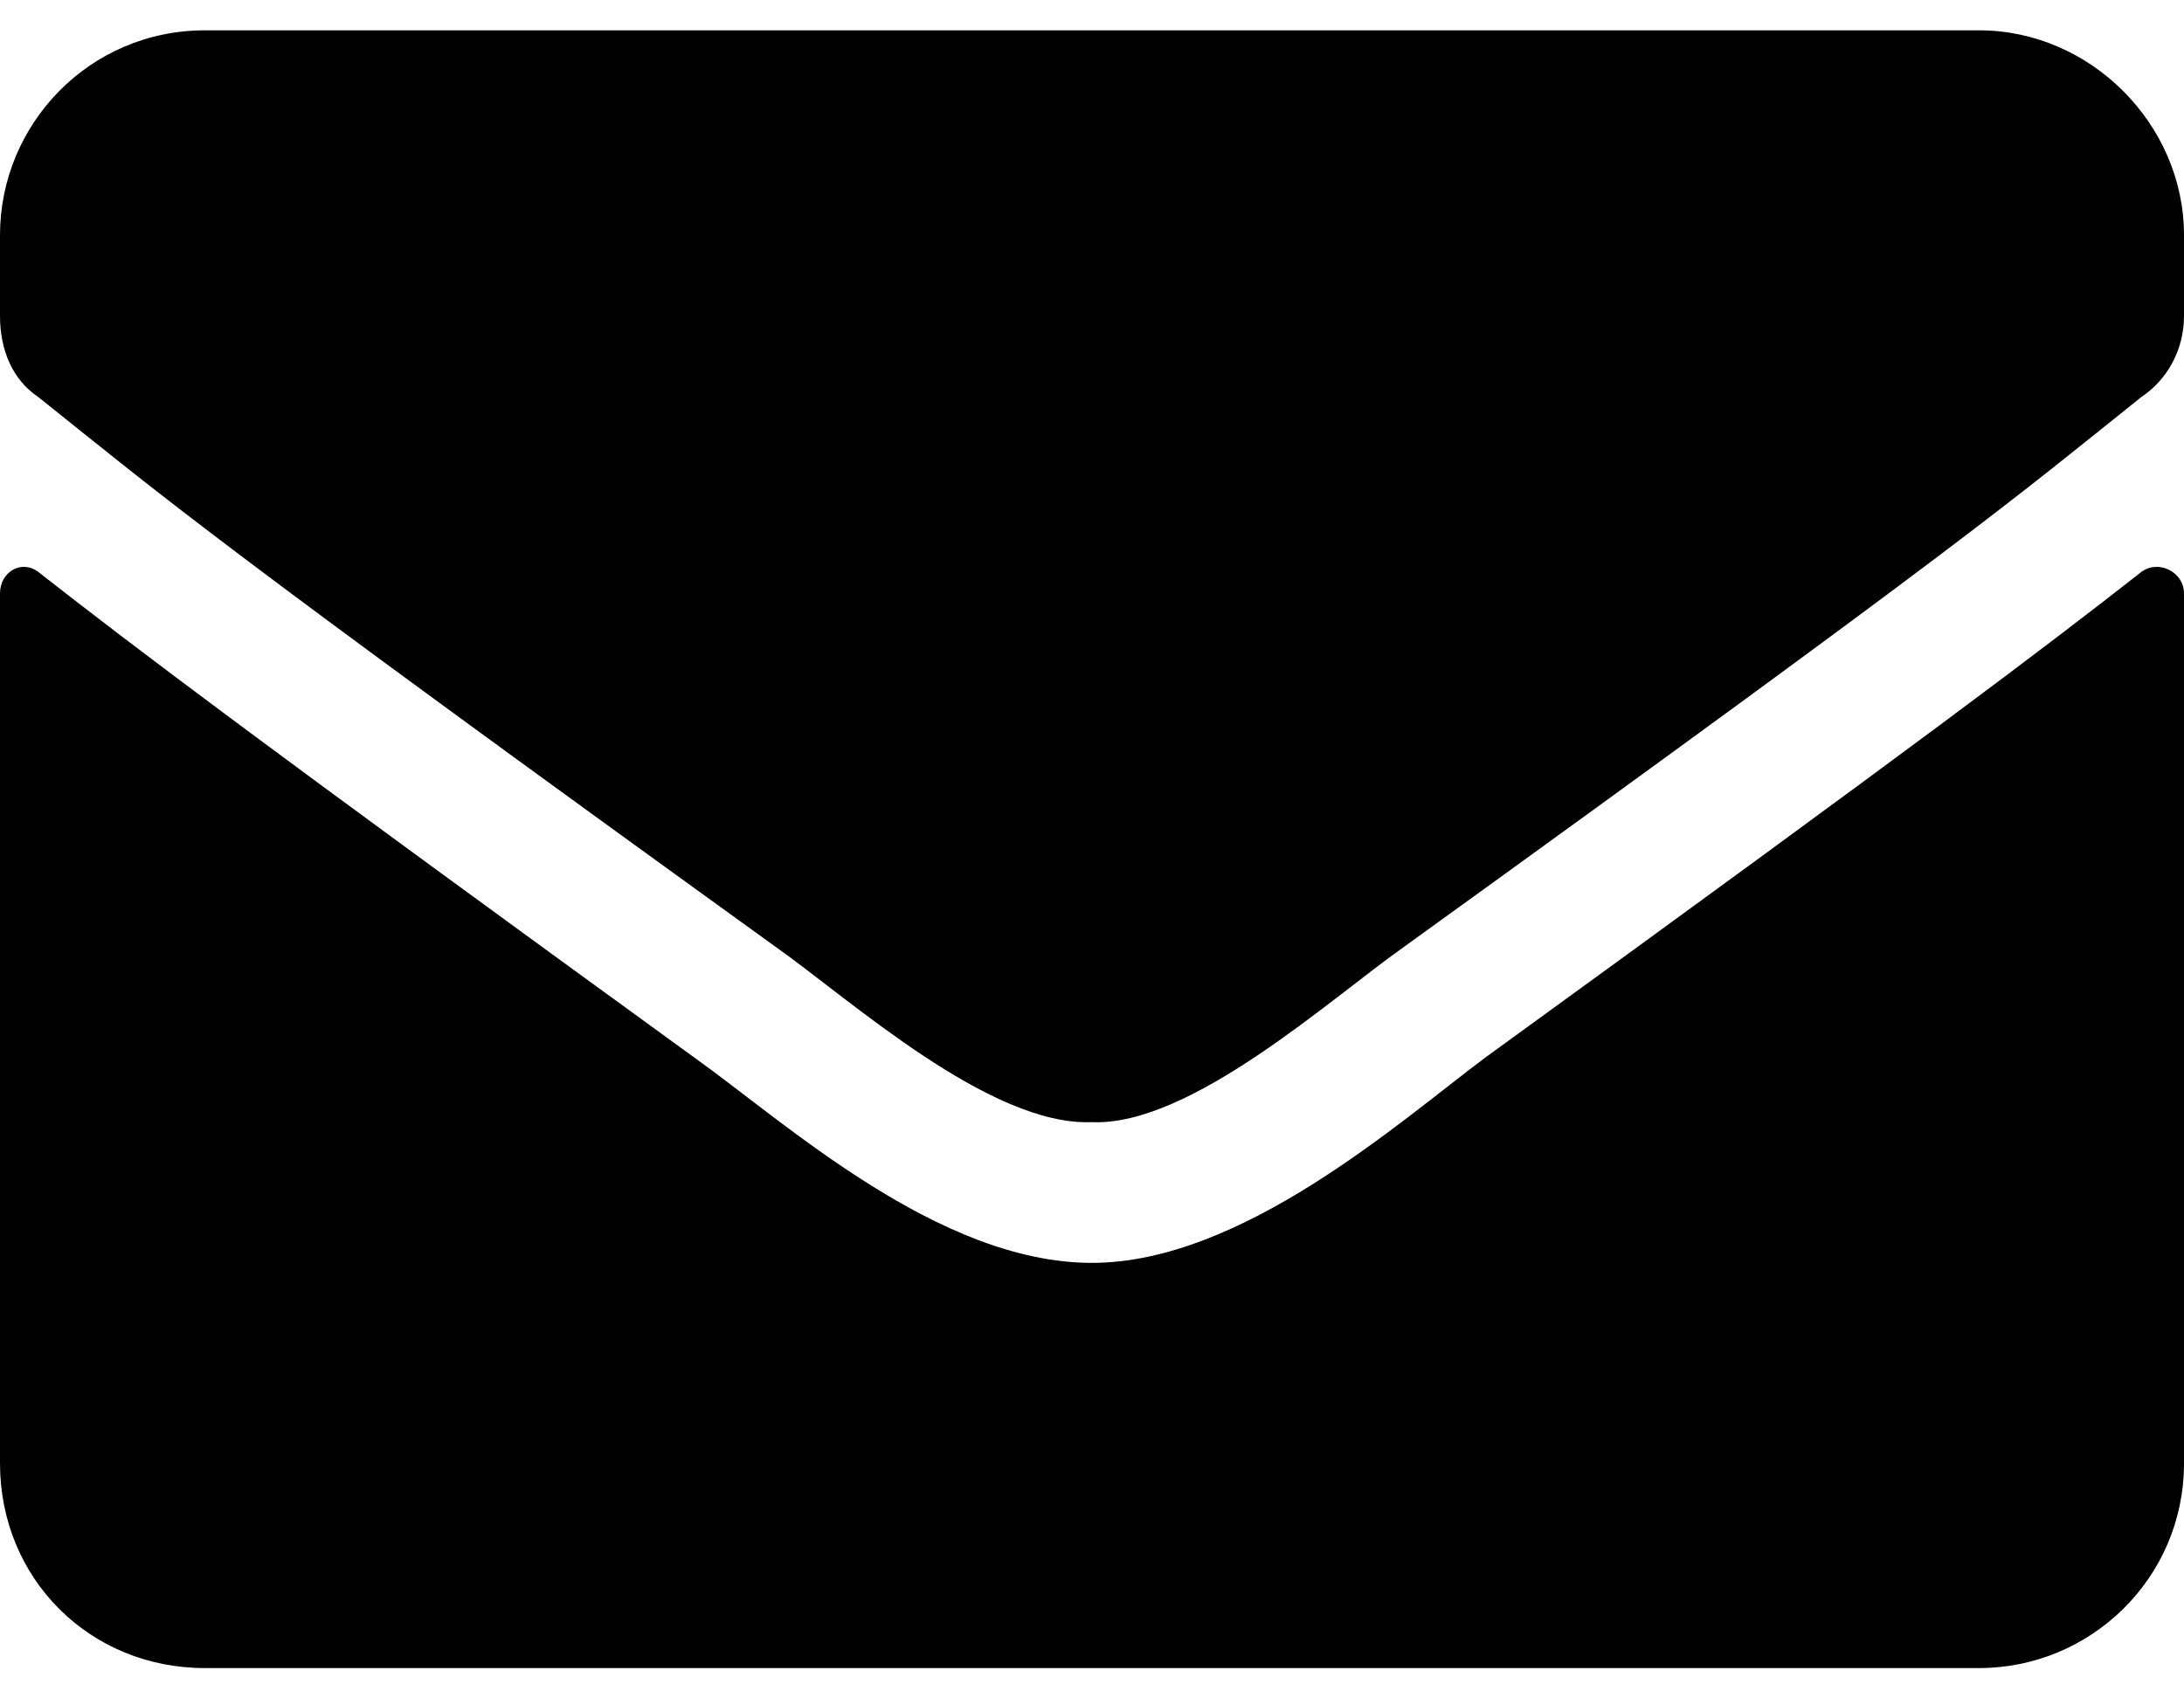 <svg width="18" height="14" viewBox="0 0 18 14" fill="none" xmlns="http://www.w3.org/2000/svg">
<path d="M17.648 4.715C16.84 5.348 15.82 6.121 12.234 8.723C11.531 9.25 10.23 10.41 9 10.41C7.734 10.41 6.469 9.25 5.73 8.723C2.145 6.121 1.125 5.348 0.316 4.715C0.176 4.609 0 4.715 0 4.891V12.062C0 13.012 0.738 13.75 1.688 13.75H16.312C17.227 13.75 18 13.012 18 12.062V4.891C18 4.715 17.789 4.609 17.648 4.715ZM9 9.25C9.809 9.285 10.969 8.23 11.566 7.809C16.242 4.434 16.594 4.117 17.648 3.273C17.859 3.133 18 2.887 18 2.605V1.938C18 1.023 17.227 0.25 16.312 0.25H1.688C0.738 0.25 0 1.023 0 1.938V2.605C0 2.887 0.105 3.133 0.316 3.273C1.371 4.117 1.723 4.434 6.398 7.809C6.996 8.23 8.156 9.285 9 9.25Z" fill="currentColor"/>
</svg>
